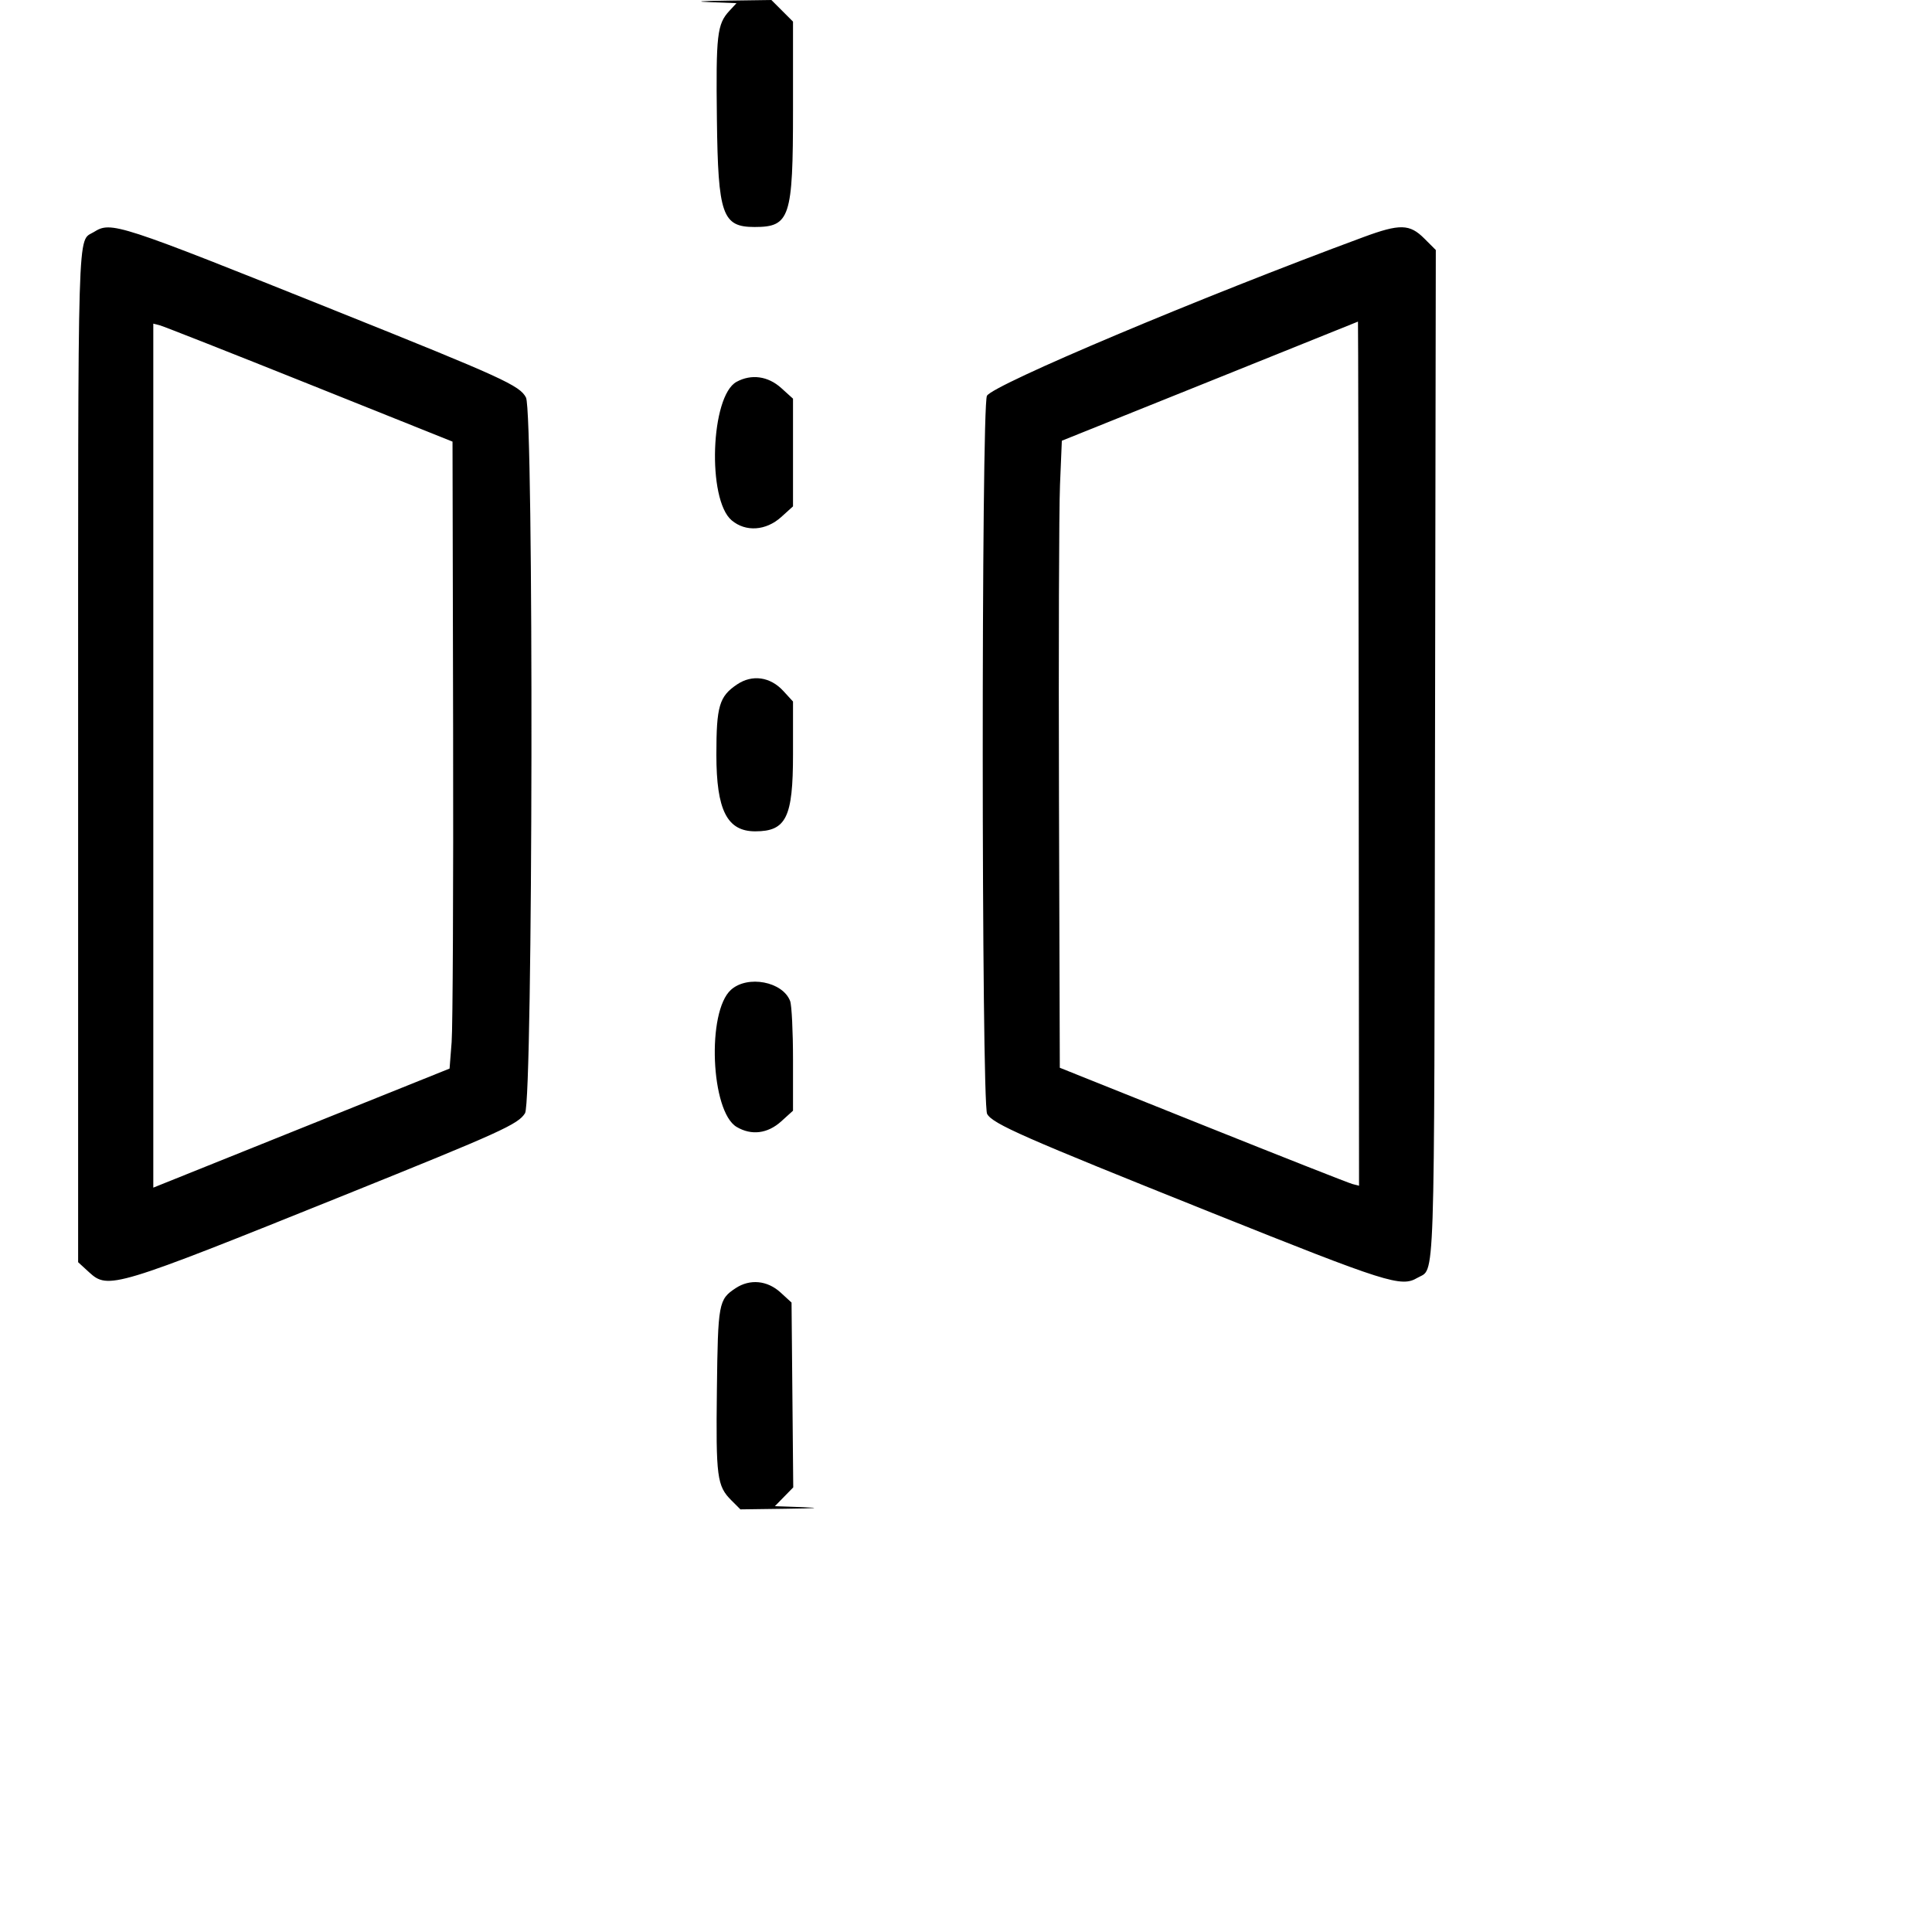 <svg id="svg" version="1.1" width="512" height="512" xmlns="http://www.w3.org/2000/svg" xmlns:xlink="http://www.w3.org/1999/xlink" ><g id="svgg"><path id="path0" d="M188.412 0.581 L 195.183 0.840 193.291 2.882 C 190.037 6.393,189.715 9.197,189.986 31.641 C 190.291 56.953,191.413 60.156,199.974 60.156 C 209.357 60.156,210.156 57.718,210.156 29.114 L 210.156 5.729 207.292 2.865 L 204.427 0.000 193.034 0.161 C 185.242 0.271,183.781 0.403,188.412 0.581 M24.857 61.498 C 20.453 64.230,20.703 55.862,20.703 200.569 L 20.703 334.495 23.621 337.169 C 28.661 341.788,30.248 341.308,91.016 316.829 C 132.829 299.985,137.354 297.932,139.145 294.996 C 141.241 291.558,141.479 109.386,139.392 105.351 C 137.747 102.169,133.215 100.101,89.318 82.504 C 30.785 59.039,29.497 58.620,24.857 61.498 M361.328 62.835 C 318.224 78.759,263.237 101.931,261.551 104.882 C 260.033 107.541,260.078 292.536,261.598 295.205 C 263.104 297.850,270.977 301.314,321.159 321.406 C 367.729 340.052,371.314 341.186,375.624 338.641 C 380.366 335.839,380.059 344.973,380.291 199.730 L 380.503 66.257 377.453 63.207 C 373.575 59.328,370.983 59.269,361.328 62.835 M360.073 199.694 L 360.158 314.232 358.399 313.776 C 357.432 313.525,339.590 306.491,318.750 298.144 L 280.859 282.967 280.640 211.601 C 280.519 172.349,280.641 134.961,280.910 128.516 L 281.399 116.797 320.582 101.050 C 342.133 92.388,359.816 85.269,359.877 85.229 C 359.938 85.189,360.026 136.698,360.073 199.694 M82.031 101.856 L 119.922 117.033 120.080 193.087 C 120.166 234.916,119.991 272.300,119.689 276.162 L 119.141 283.184 79.883 298.960 L 40.625 314.736 40.625 200.252 L 40.625 85.768 42.383 86.224 C 43.350 86.475,61.191 93.509,82.031 101.856 M195.194 101.188 C 188.312 104.926,187.348 132.384,193.905 137.902 C 197.620 141.027,202.992 140.666,207.029 137.018 L 210.156 134.193 210.156 119.922 L 210.156 105.651 207.029 102.825 C 203.531 99.665,199.121 99.055,195.194 101.188 M195.313 181.392 C 190.600 184.567,189.846 187.133,189.846 200.000 C 189.846 214.720,192.684 220.313,200.154 220.313 C 208.351 220.313,210.156 216.625,210.156 199.883 L 210.156 185.915 207.590 183.115 C 204.134 179.344,199.349 178.672,195.313 181.392 M193.721 262.305 C 187.256 268.098,188.350 294.591,195.221 298.650 C 199.148 300.969,203.419 300.436,207.029 297.175 L 210.156 294.349 210.156 280.819 C 210.156 273.378,209.813 266.388,209.394 265.286 C 207.433 260.127,198.127 258.357,193.721 262.305 M194.965 341.371 C 190.431 344.359,190.258 345.299,189.983 368.359 C 189.707 391.483,190.011 393.798,193.829 397.615 L 196.214 400.000 208.068 399.838 C 216.628 399.721,217.896 399.604,212.632 399.417 L 205.342 399.158 207.780 396.665 L 210.218 394.172 209.992 369.681 L 209.766 345.191 206.847 342.517 C 203.359 339.321,198.749 338.876,194.965 341.371 " stroke="none" fill="#000000" fill-rule="evenodd"></path></g></svg>